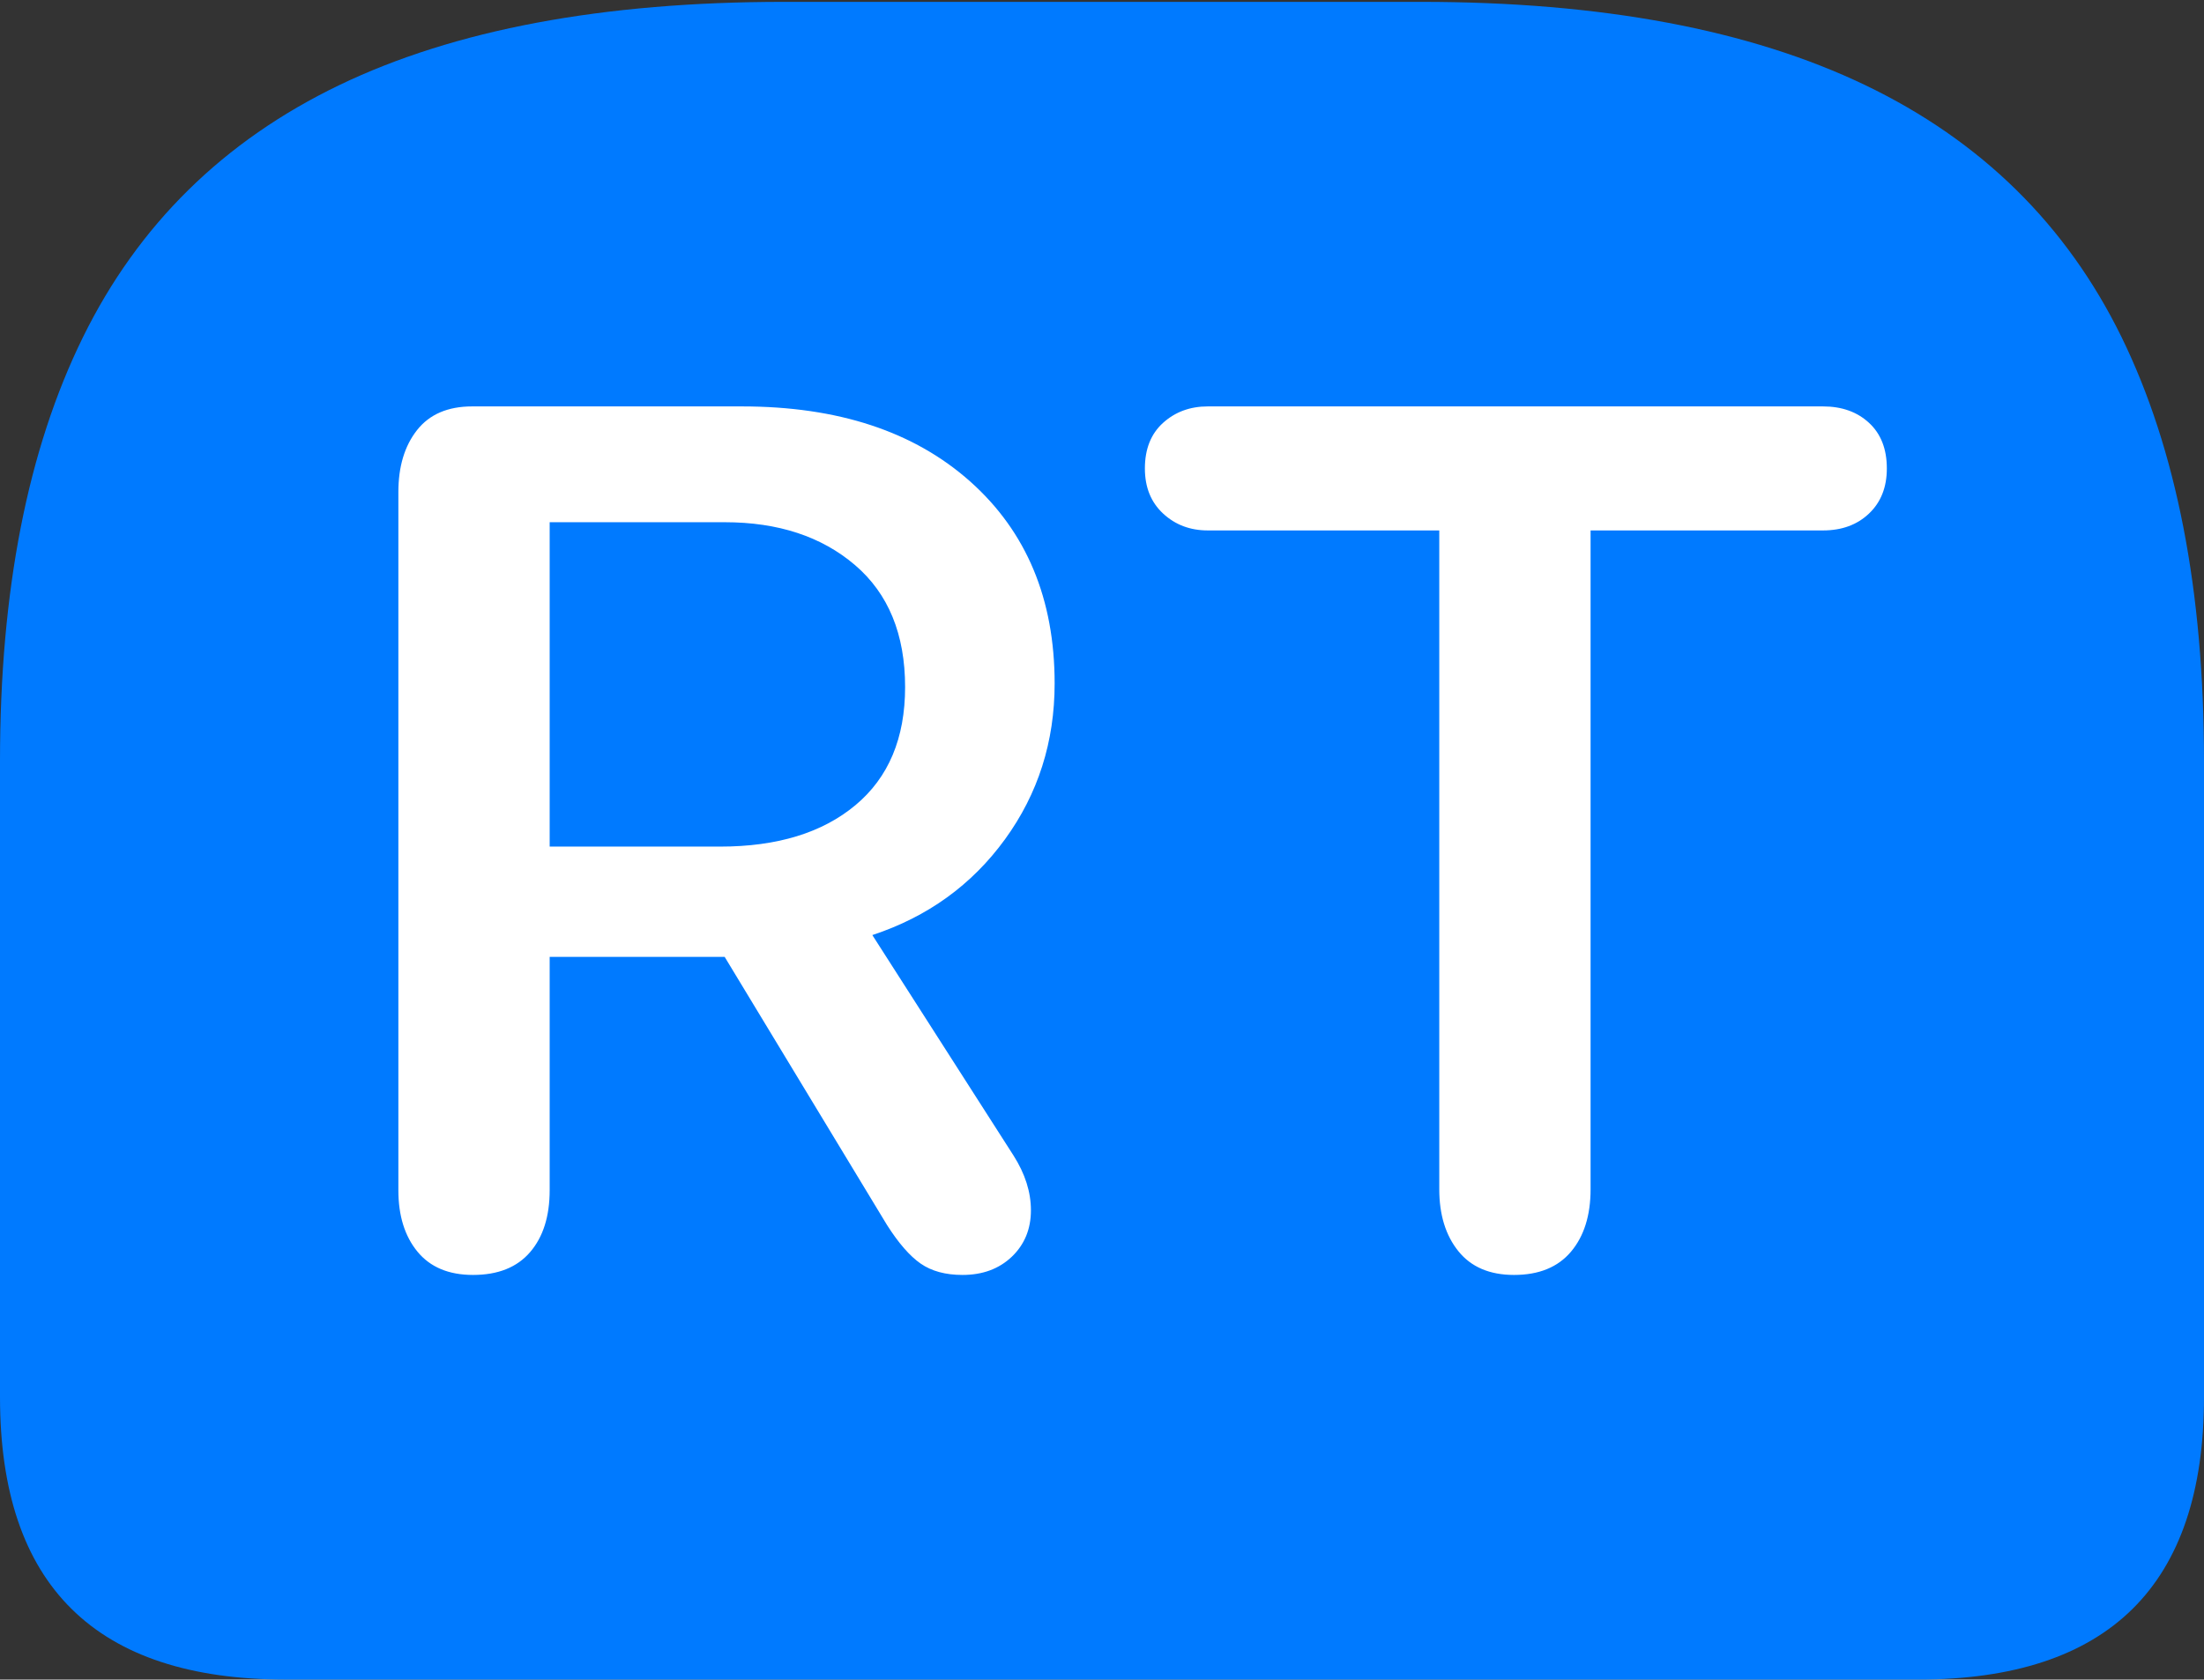 <?xml version="1.0" encoding="UTF-8"?>
<!--Generator: Apple Native CoreSVG 175.5-->
<!DOCTYPE svg
PUBLIC "-//W3C//DTD SVG 1.1//EN"
       "http://www.w3.org/Graphics/SVG/1.1/DTD/svg11.dtd">
<svg version="1.1" xmlns="http://www.w3.org/2000/svg" xmlns:xlink="http://www.w3.org/1999/xlink" width="23.613" height="17.998">
 <rect width="100%" height="100%" fill="#333333" stroke="none"/>
 <g>
  <rect height="17.998" opacity="0" width="23.613" x="0" y="0"/>
  <path d="M8.398 0.02Q5.488 0.02 3.633 0.913Q1.777 1.807 0.889 3.613Q0 5.42 0 8.154L0 14.971Q0 16.484 0.767 17.241Q1.533 17.998 3.066 17.998L20.547 17.998Q22.08 17.998 22.847 17.241Q23.613 16.484 23.613 14.971L23.613 8.154Q23.613 5.42 22.73 3.613Q21.846 1.807 19.985 0.913Q18.125 0.02 15.225 0.02Z" fill="#007aff"/>
  <path d="M5.068 13.662Q4.678 13.662 4.473 13.413Q4.268 13.164 4.268 12.754L4.268 5.273Q4.268 4.863 4.468 4.609Q4.668 4.355 5.059 4.355L7.949 4.355Q9.492 4.355 10.396 5.161Q11.299 5.967 11.299 7.324Q11.299 8.262 10.767 8.994Q10.234 9.727 9.346 10.02L10.859 12.383Q11.045 12.676 11.045 12.969Q11.045 13.271 10.84 13.467Q10.635 13.662 10.312 13.662Q10.039 13.662 9.863 13.54Q9.688 13.418 9.502 13.125L7.764 10.254L5.889 10.254L5.889 12.754Q5.889 13.174 5.679 13.418Q5.469 13.662 5.068 13.662ZM5.889 9.072L7.715 9.072Q8.633 9.072 9.165 8.628Q9.697 8.184 9.697 7.363Q9.697 6.514 9.16 6.055Q8.623 5.596 7.764 5.596L5.889 5.596ZM16.221 13.662Q15.83 13.662 15.625 13.408Q15.42 13.154 15.42 12.744L15.42 5.684L12.94 5.684Q12.656 5.684 12.461 5.503Q12.266 5.322 12.266 5.02Q12.266 4.707 12.461 4.531Q12.656 4.355 12.94 4.355L19.531 4.355Q19.834 4.355 20.024 4.531Q20.215 4.707 20.215 5.02Q20.215 5.322 20.024 5.503Q19.834 5.684 19.531 5.684L17.041 5.684L17.041 12.744Q17.041 13.164 16.831 13.413Q16.621 13.662 16.221 13.662Z" fill="#ffffff"/>
 </g>
</svg>
